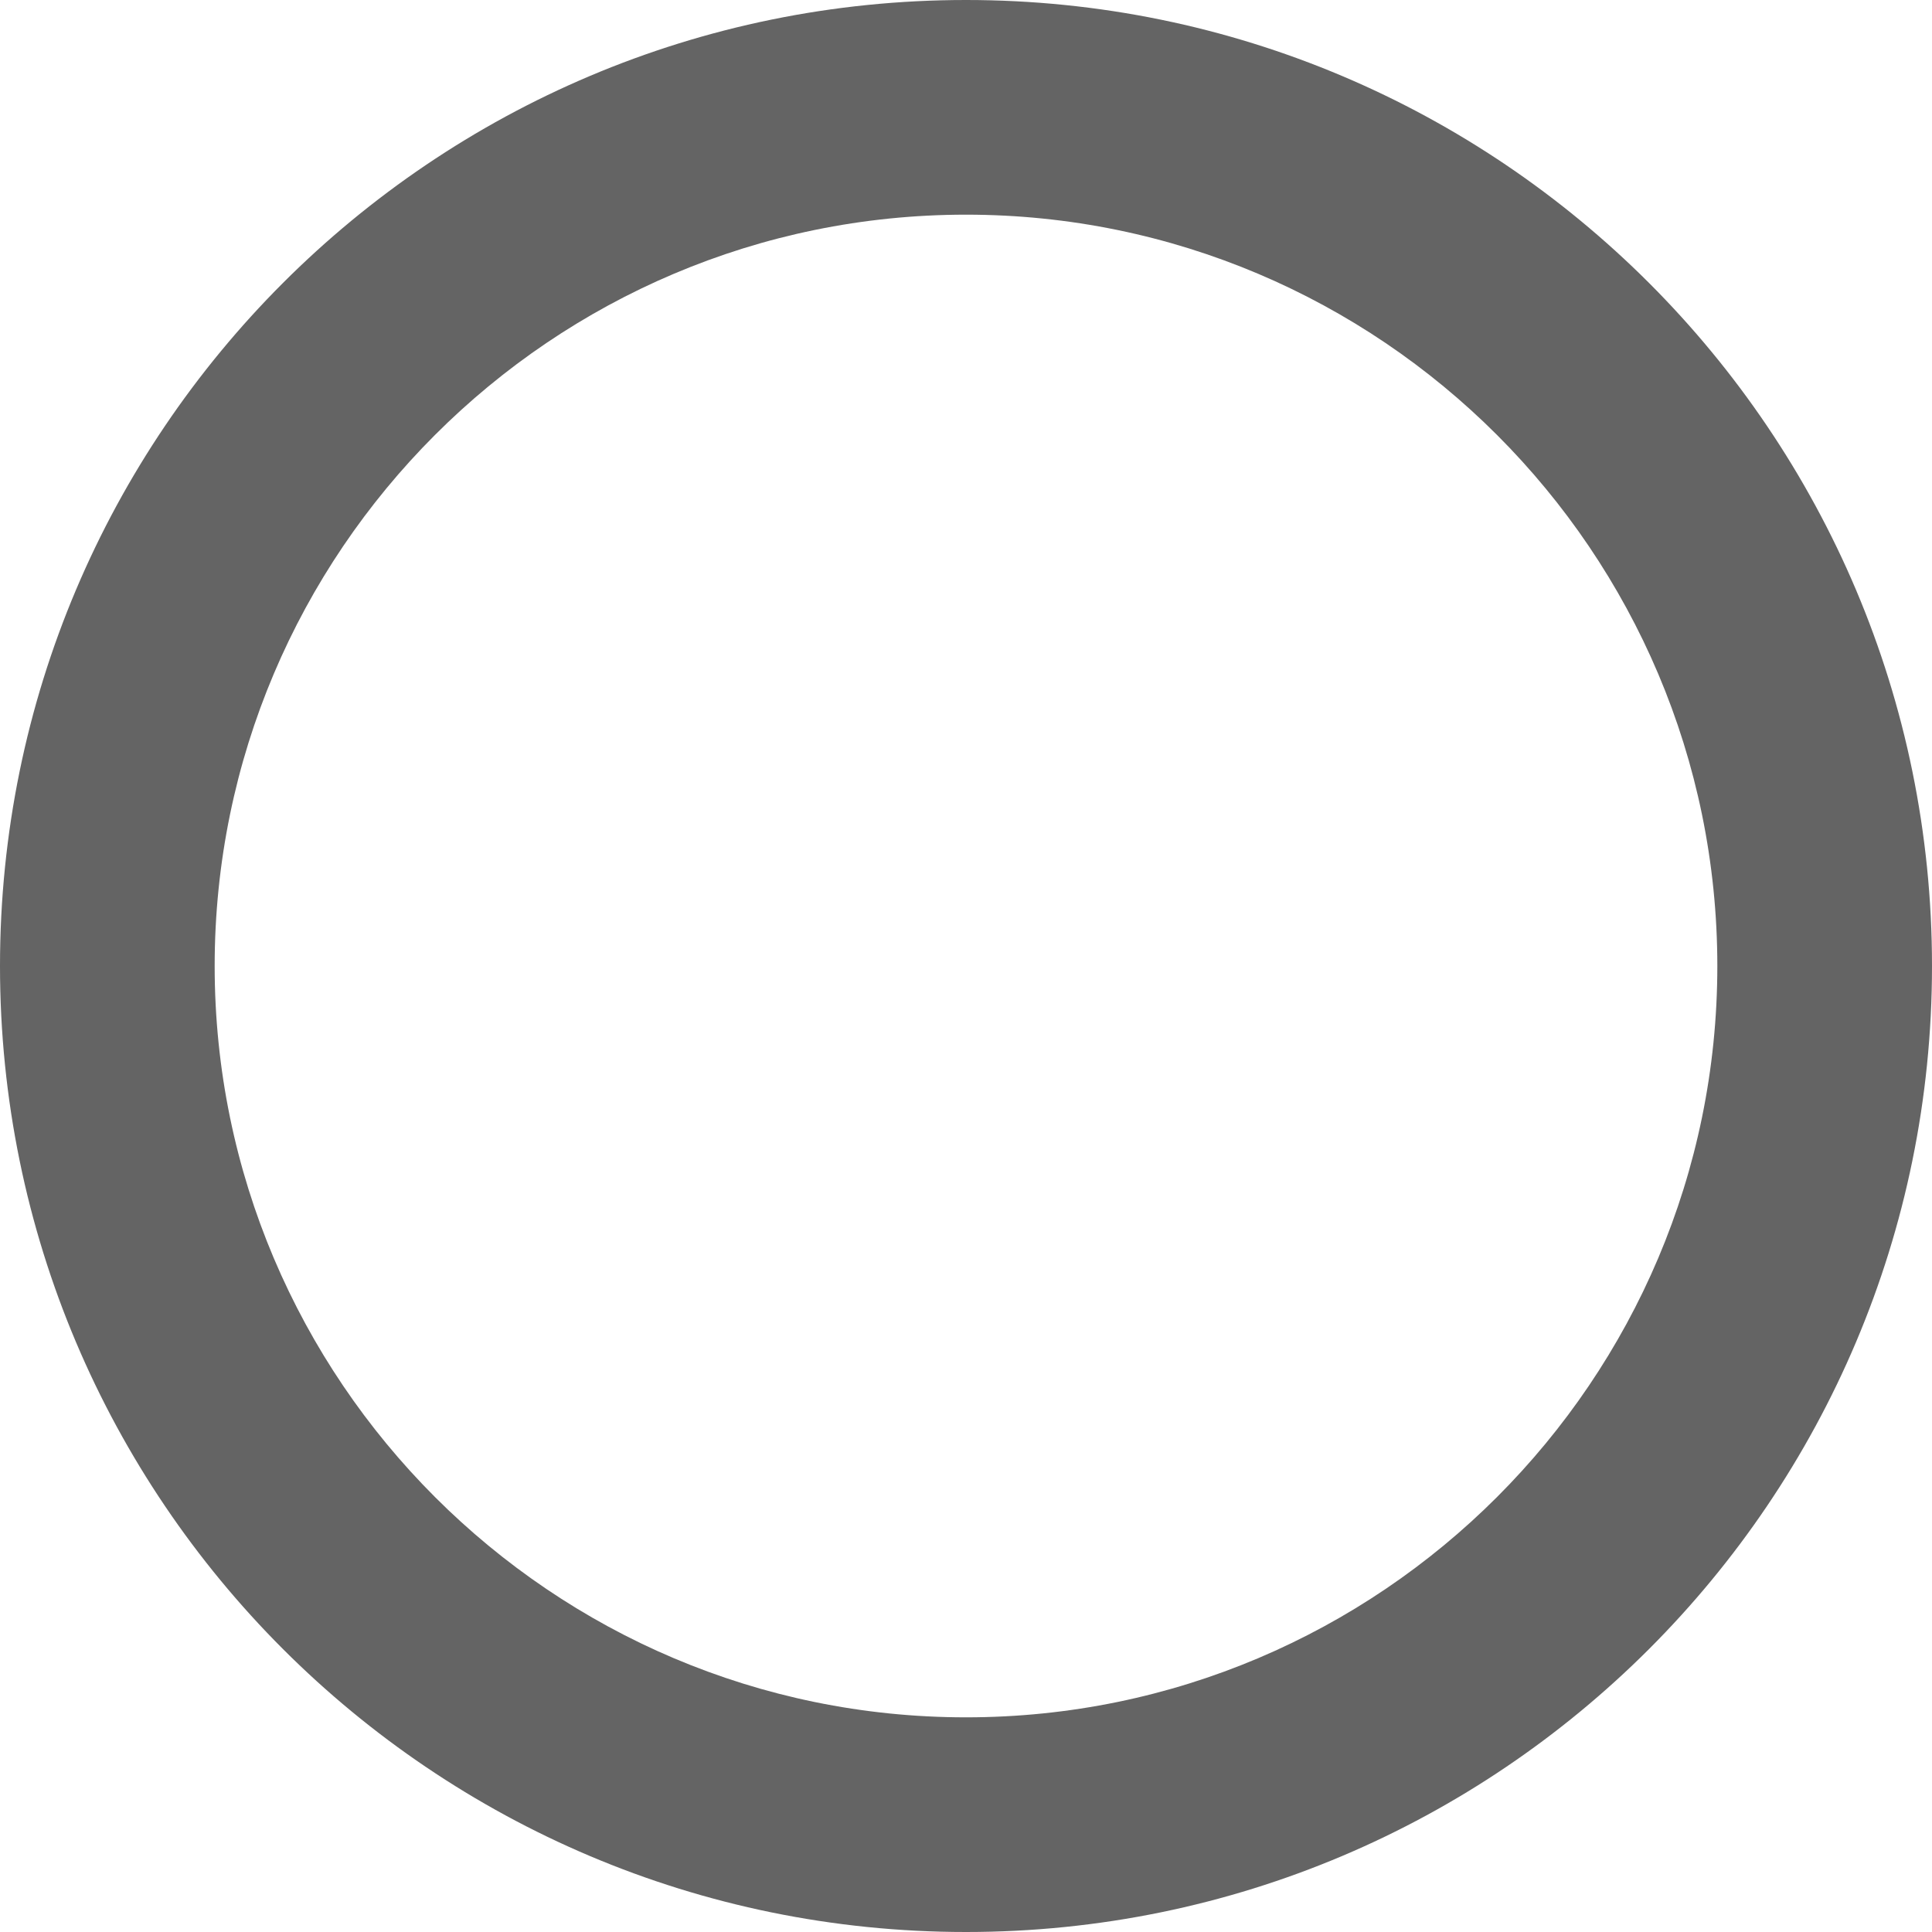<svg 
 xmlns="http://www.w3.org/2000/svg"
 xmlns:xlink="http://www.w3.org/1999/xlink"
 width="9px" height="9px">
<path fill-rule="evenodd"  fill="rgb(100, 100, 100)"
 d="M4.500,1.000 C6.430,1.000 8.000,2.570 8.000,4.500 C8.000,6.430 6.430,8.000 4.500,8.000 C2.570,8.000 1.000,6.430 1.000,4.500 C1.000,2.570 2.570,1.000 4.500,1.000 M4.500,-0.000 C2.015,-0.000 -0.000,2.015 -0.000,4.500 C-0.000,6.985 2.015,9.000 4.500,9.000 C6.985,9.000 9.000,6.985 9.000,4.500 C9.000,2.015 6.985,-0.000 4.500,-0.000 L4.500,-0.000 Z"/>
</svg>